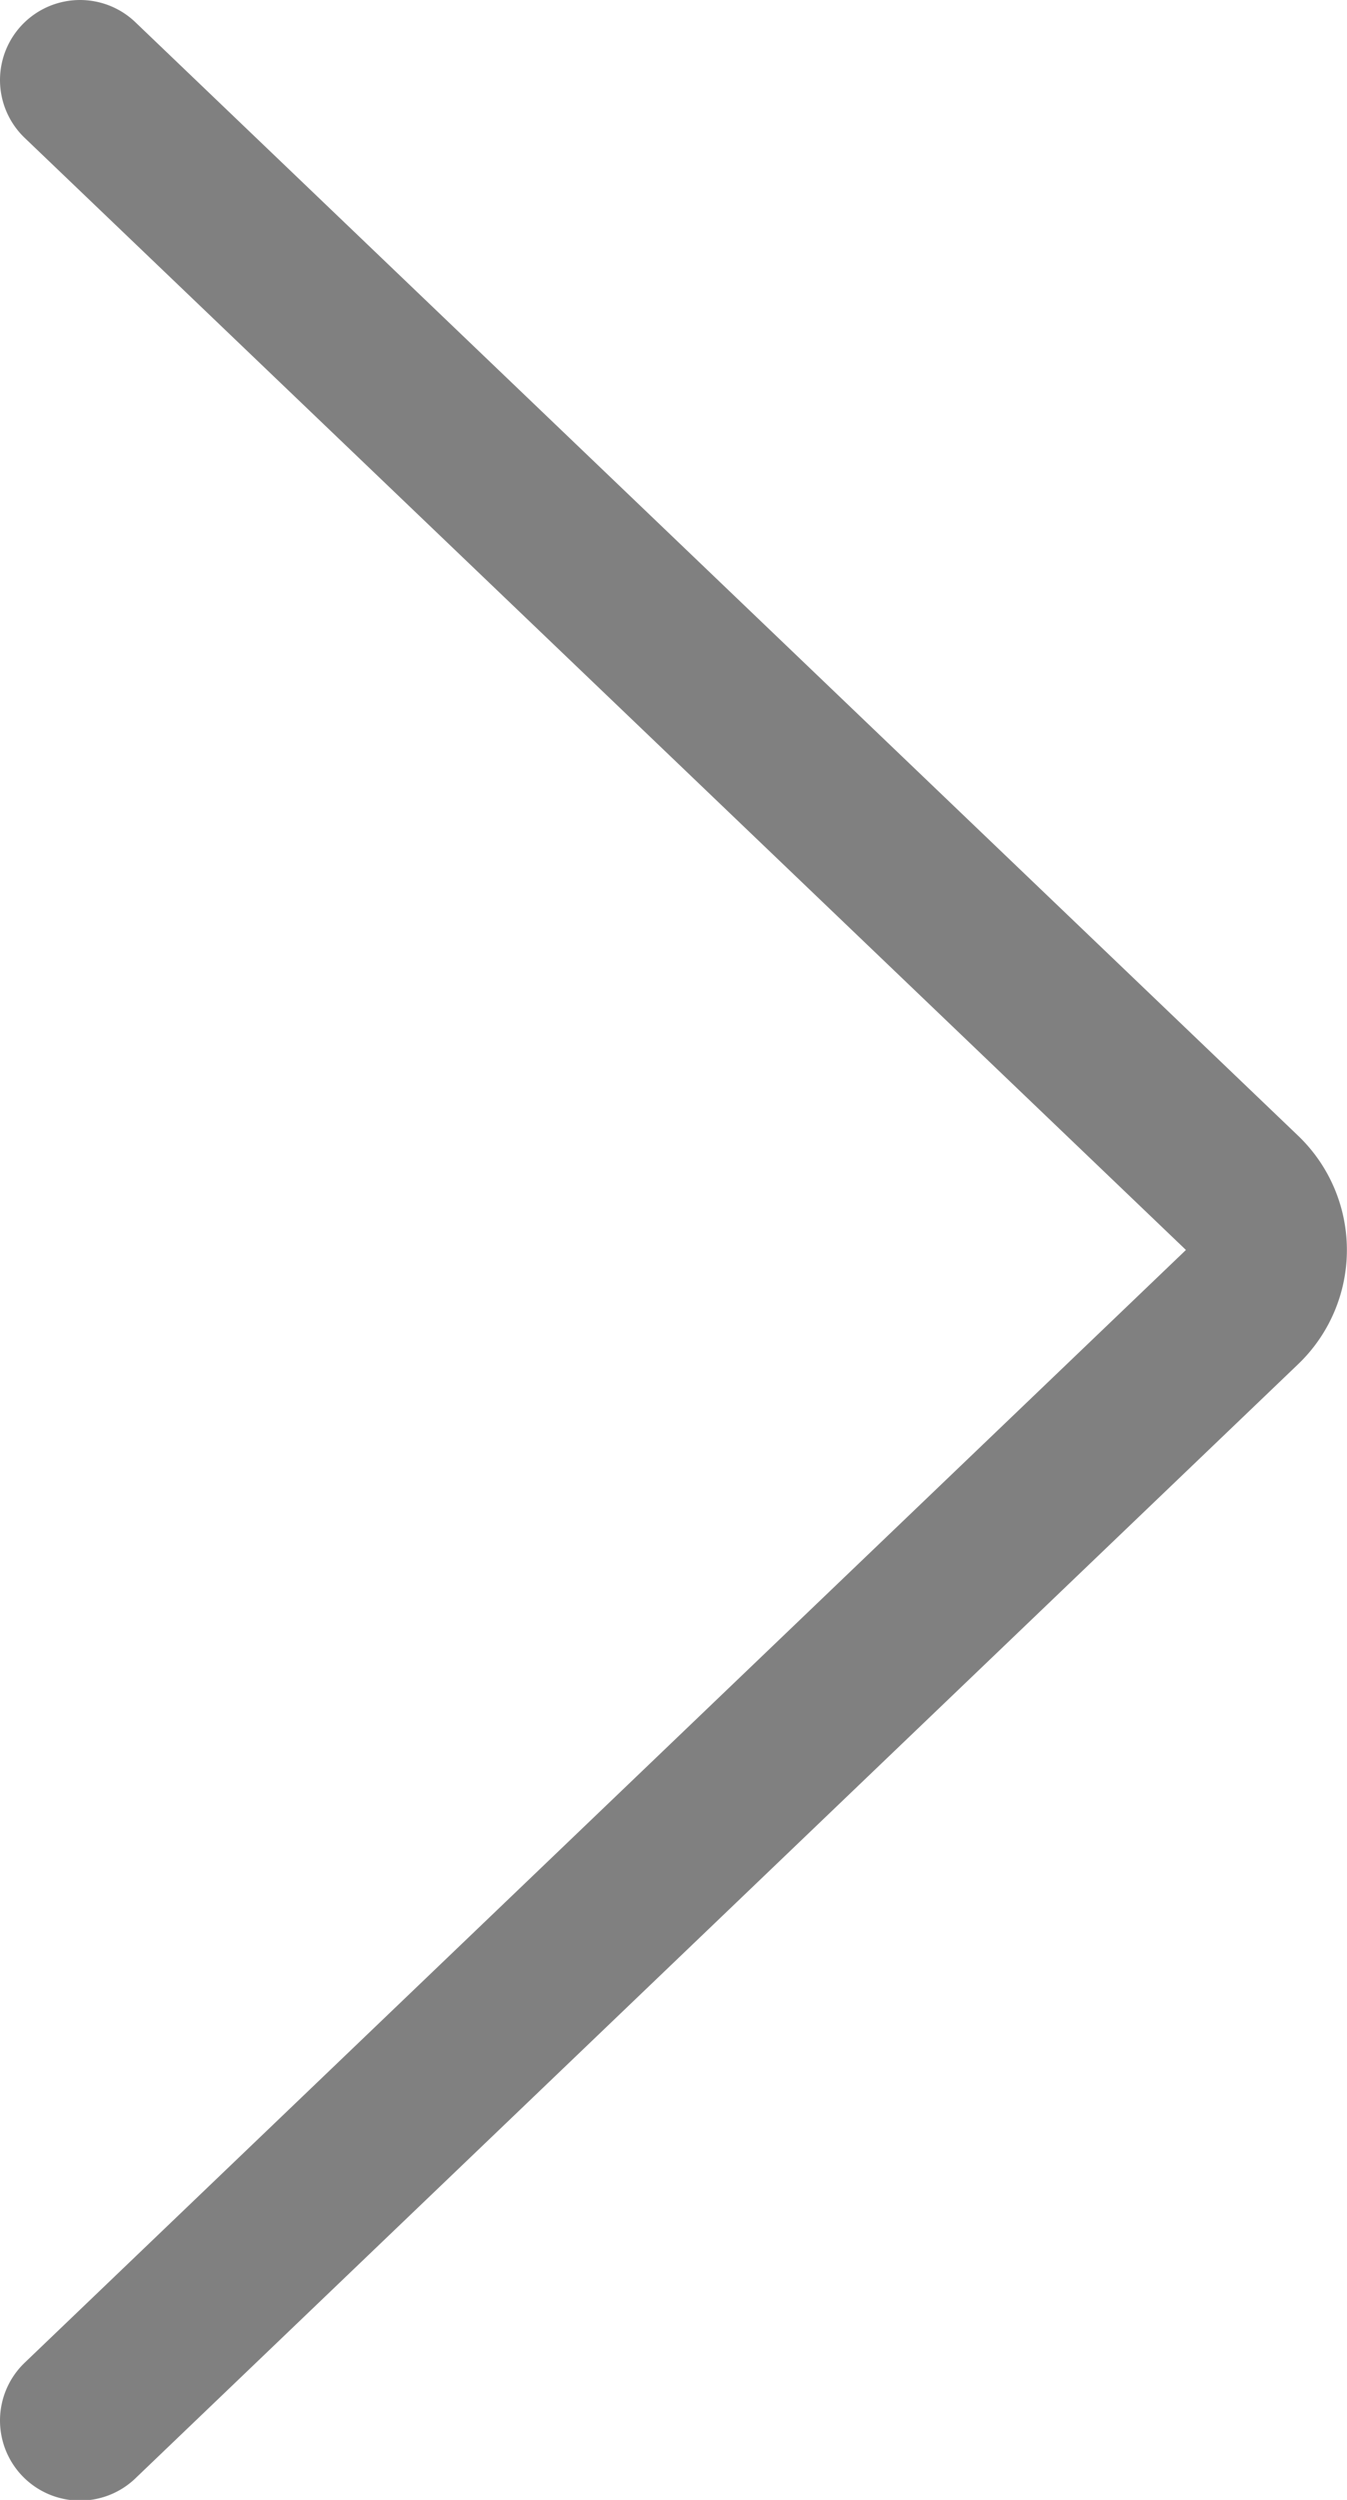 <svg xmlns="http://www.w3.org/2000/svg" viewBox="0 0 20.7 38.41"><defs><style>.cls-1{fill:none;stroke:gray;stroke-linecap:round;stroke-miterlimit:10;stroke-width:2.46px;}</style></defs><title>資產 7</title><g id="圖層_2" data-name="圖層 2"><g id="圖層_3" data-name="圖層 3"><path class="cls-1" d="M1.23,1.23,19.1,18.34a1.2,1.2,0,0,1,0,1.73L1.23,37.19"/></g></g></svg>
